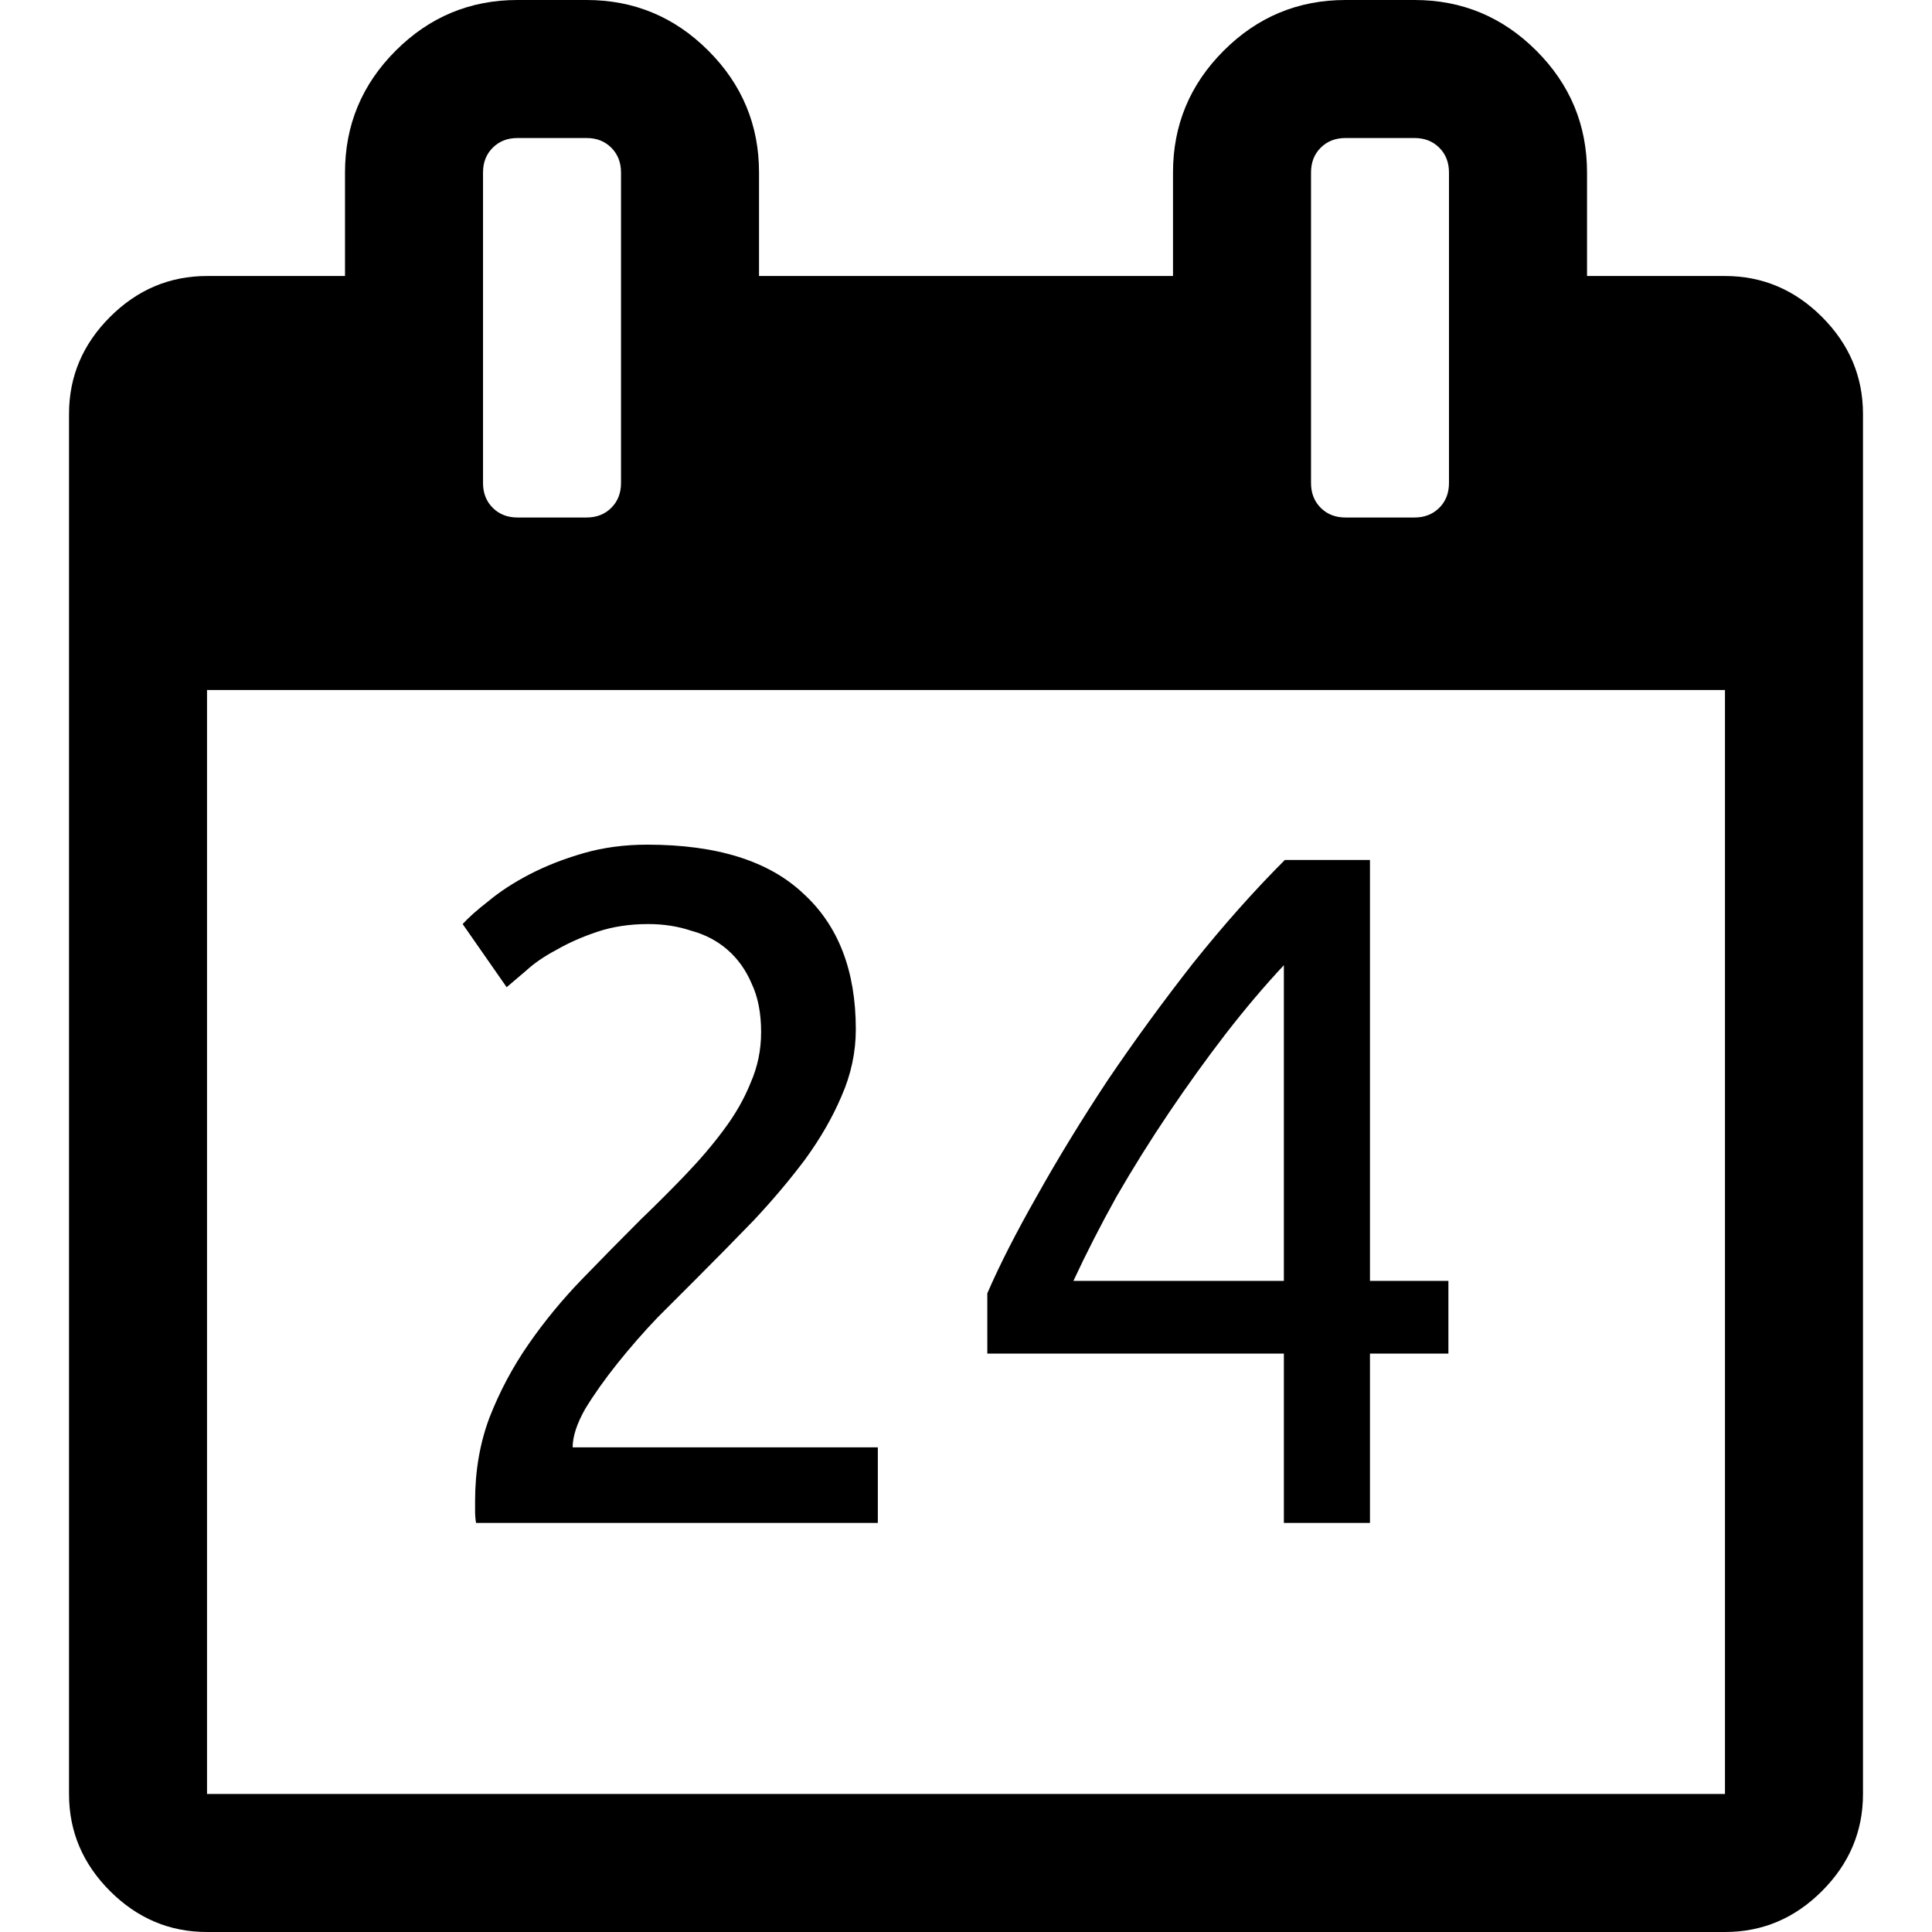 <?xml version="1.0" encoding="UTF-8" standalone="no"?>
<!-- Generator: Adobe Illustrator 16.0.0, SVG Export Plug-In . SVG Version: 6.00 Build 0)  -->

<svg
   xmlns:dc="http://purl.org/dc/elements/1.1/"
   xmlns:cc="http://creativecommons.org/ns#"
   xmlns:rdf="http://www.w3.org/1999/02/22-rdf-syntax-ns#"
   xmlns:svg="http://www.w3.org/2000/svg"
   xmlns="http://www.w3.org/2000/svg"
   xmlns:sodipodi="http://sodipodi.sourceforge.net/DTD/sodipodi-0.dtd"
   xmlns:inkscape="http://www.inkscape.org/namespaces/inkscape"
   version="1.1"
   id="Capa_1"
   x="0px"
   y="0px"
   width="511.634px"
   height="511.634px"
   viewBox="0 0 511.634 511.634"
   style="enable-background:new 0 0 511.634 511.634;"
   xml:space="preserve"
   sodipodi:docname="24.svg"
   inkscape:version="0.92.1 15371"><defs
     id="defs3796" /><sodipodi:namedview
     pagecolor="#ffffff"
     bordercolor="#666666"
     borderopacity="1"
     objecttolerance="10"
     gridtolerance="10"
     guidetolerance="10"
     inkscape:pageopacity="0"
     inkscape:pageshadow="2"
     inkscape:window-width="1851"
     inkscape:window-height="1099"
     id="namedview3794"
     showgrid="false"
     inkscape:zoom="0.48"
     inkscape:cx="-161.76062"
     inkscape:cy="234.10973"
     inkscape:window-x="418"
     inkscape:window-y="131"
     inkscape:window-maximized="0"
     inkscape:current-layer="Capa_1" /><g
     id="g3761"><path
       id="path3759"
       d="m 482.513,83.942 c -7.225,-7.233 -15.797,-10.85 -25.694,-10.85 h -36.541 v -27.41 c 0,-12.56 -4.477,-23.315 -13.422,-32.261 C 397.906,4.475 387.157,0 374.591,0 h -18.268 c -12.565,0 -23.318,4.475 -32.264,13.422 -8.949,8.945 -13.422,19.701 -13.422,32.261 v 27.41 h -109.63 v -27.41 c 0,-12.56 -4.475,-23.315 -13.422,-32.261 C 178.64,4.475 167.886,0 155.321,0 H 137.05 C 124.488,0 113.733,4.475 104.786,13.422 95.841,22.367 91.365,33.123 91.365,45.683 v 27.41 H 54.823 c -9.9,0 -18.464,3.617 -25.697,10.85 -7.233,7.232 -10.85,15.8 -10.85,25.697 v 365.453 c 0,9.89 3.617,18.456 10.85,25.693 7.232,7.231 15.796,10.849 25.697,10.849 h 401.989 c 9.897,0 18.47,-3.617 25.694,-10.849 7.234,-7.234 10.852,-15.804 10.852,-25.693 V 109.639 c -10e-4,-9.9 -3.615,-18.464 -10.845,-25.697 z M 347.187,45.686 c 0,-2.667 0.849,-4.858 2.56,-6.567 1.711,-1.711 3.901,-2.568 6.57,-2.568 h 18.268 c 2.67,0 4.853,0.854 6.57,2.568 1.712,1.712 2.567,3.903 2.567,6.567 v 82.224 c 0,2.666 -0.855,4.853 -2.567,6.567 -1.718,1.709 -3.9,2.568 -6.57,2.568 h -18.268 c -2.669,0 -4.859,-0.855 -6.57,-2.568 -1.711,-1.715 -2.56,-3.901 -2.56,-6.567 z m -219.272,0 c 0,-2.667 0.855,-4.858 2.568,-6.567 1.714,-1.711 3.901,-2.568 6.567,-2.568 h 18.271 c 2.667,0 4.858,0.854 6.567,2.568 1.711,1.712 2.57,3.903 2.57,6.567 v 82.224 c 0,2.666 -0.855,4.856 -2.57,6.567 -1.713,1.709 -3.9,2.568 -6.567,2.568 H 137.05 c -2.666,0 -4.856,-0.855 -6.567,-2.568 -1.709,-1.715 -2.568,-3.901 -2.568,-6.567 z M 456.812,475.088 H 54.823 v -292.36 h 401.989 z"
       inkscape:connector-curvature="0" /></g><g
     id="g3763" /><g
     id="g3765" /><g
     id="g3767" /><g
     id="g3769" /><g
     id="g3771" /><g
     id="g3773" /><g
     id="g3775" /><g
     id="g3777" /><g
     id="g3779" /><g
     id="g3781" /><g
     id="g3783" /><g
     id="g3785" /><g
     id="g3787" /><g
     id="g3789" /><g
     id="g3791" /><g
     aria-label="24"
     style="font-style:normal;font-weight:normal;font-size:40px;line-height:1.25;font-family:sans-serif;letter-spacing:0px;word-spacing:0px;fill:#000000;fill-opacity:1;stroke:none"
     id="text3810"><path
       id="path5690"
       style="font-style:normal;font-variant:normal;font-weight:normal;font-stretch:normal;font-size:253.333px;font-family:Ubuntu;-inkscape-font-specification:Ubuntu"
       d="m 261.461,342.501 q 4.813,-11.147 13.173,-25.84 8.36,-14.947 18.747,-30.653 10.64,-15.707 22.547,-30.907 12.16,-15.2 24.32,-27.36 h 22.547 v 111.467 h 20.773 v 19.253 h -20.773 v 44.84 h -22.8 v -44.84 h -78.533 z m 78.533,-86.893 q -7.6,8.107 -15.453,18.24 -7.6,9.88 -14.947,20.773 -7.347,10.893 -13.933,22.293 -6.333,11.4 -11.4,22.293 h 55.733 z m -113.355,16.973 q 0,9.12 -3.8,17.733 -3.547,8.36 -9.627,16.72 -6.08,8.107 -13.68,16.213 -7.6,7.853 -15.2,15.453 -4.307,4.307 -10.133,10.133 -5.573,5.827 -10.64,12.16 -5.067,6.333 -8.613,12.16 -3.293,5.827 -3.293,10.133 h 80.813 v 20.013 h -106.4 q -0.253,-1.52 -0.253,-3.04 0,-1.52 0,-2.787 0,-11.907 3.8,-22.04 4.053,-10.387 10.387,-19.507 6.333,-9.12 14.187,-17.227 7.853,-8.107 15.453,-15.707 6.333,-6.08 11.907,-11.907 5.827,-6.08 10.133,-11.907 4.56,-6.08 7.093,-12.413 2.787,-6.333 2.787,-13.427 0,-7.6 -2.533,-12.92 -2.28,-5.32 -6.333,-8.867 -4.053,-3.547 -9.627,-5.067 -5.32,-1.773 -11.4,-1.773 -7.347,0 -13.427,2.027 -6.08,2.027 -10.893,4.813 -4.813,2.533 -8.107,5.573 -3.293,2.787 -5.067,4.307 l -11.653,-16.72 q 2.28,-2.533 6.84,-6.08 4.56,-3.8 10.893,-7.093 6.333,-3.293 14.187,-5.573 7.853,-2.28 16.973,-2.28 27.613,0 41.293,12.92 13.933,12.667 13.933,35.973 z"
       inkscape:connector-curvature="0" /></g></svg>